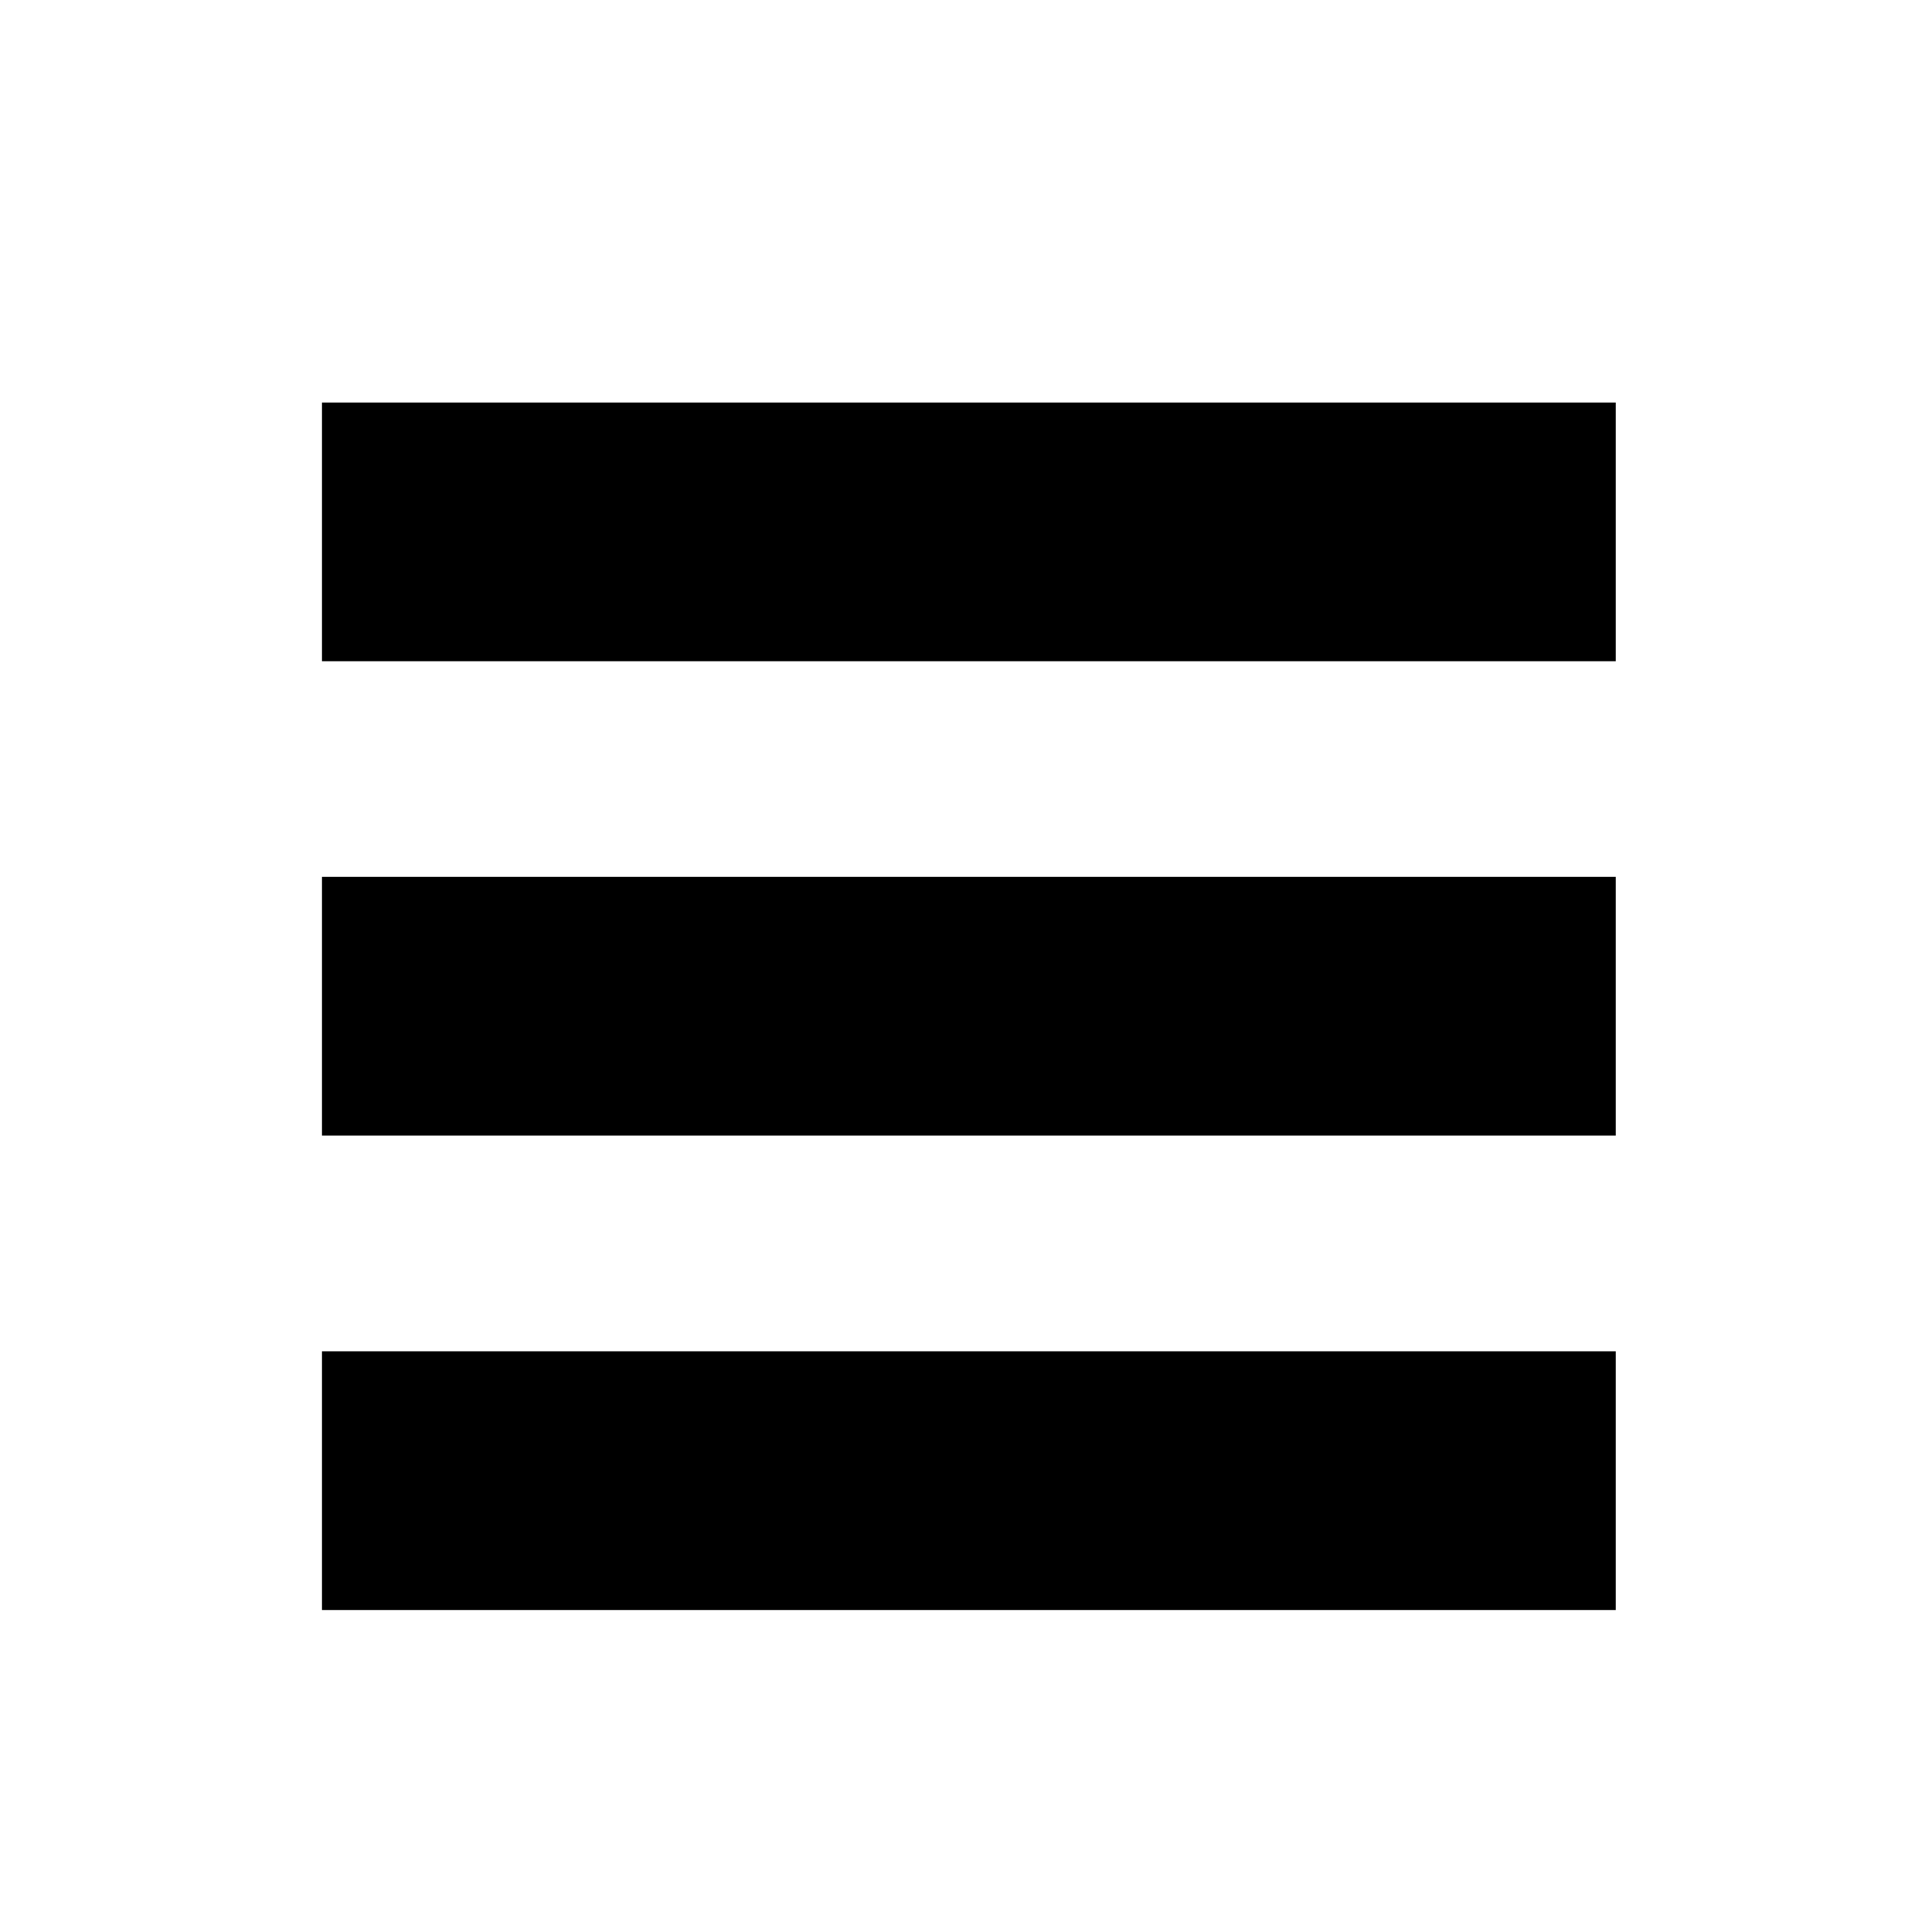 <?xml version="1.0" encoding="UTF-8" standalone="no"?>
<svg width="24px" height="24px" viewBox="0 0 24 24" version="1.1" xmlns="http://www.w3.org/2000/svg" xmlns:xlink="http://www.w3.org/1999/xlink" xmlns:sketch="http://www.bohemiancoding.com/sketch/ns">
    <!-- Generator: Sketch 3.5.1 (25234) - http://www.bohemiancoding.com/sketch -->
    <title>list</title>
    <desc>Created with Sketch.</desc>
    <defs></defs>
    <g id="Page-1" stroke="none" stroke-width="1" fill="none" fill-rule="evenodd" sketch:type="MSPage">
        <g id="list" sketch:type="MSArtboardGroup" fill="#000000">
            <path d="M4,5 L20.071,5 L20.071,8.214 L4,8.214 L4,5 Z M4,10.893 L20.071,10.893 L20.071,14.107 L4,14.107 L4,10.893 Z M4,16.786 L20.071,16.786 L20.071,20 L4,20 L4,16.786 Z" id="Rectangle-265" sketch:type="MSShapeGroup"></path>
        </g>
    </g>
</svg>
